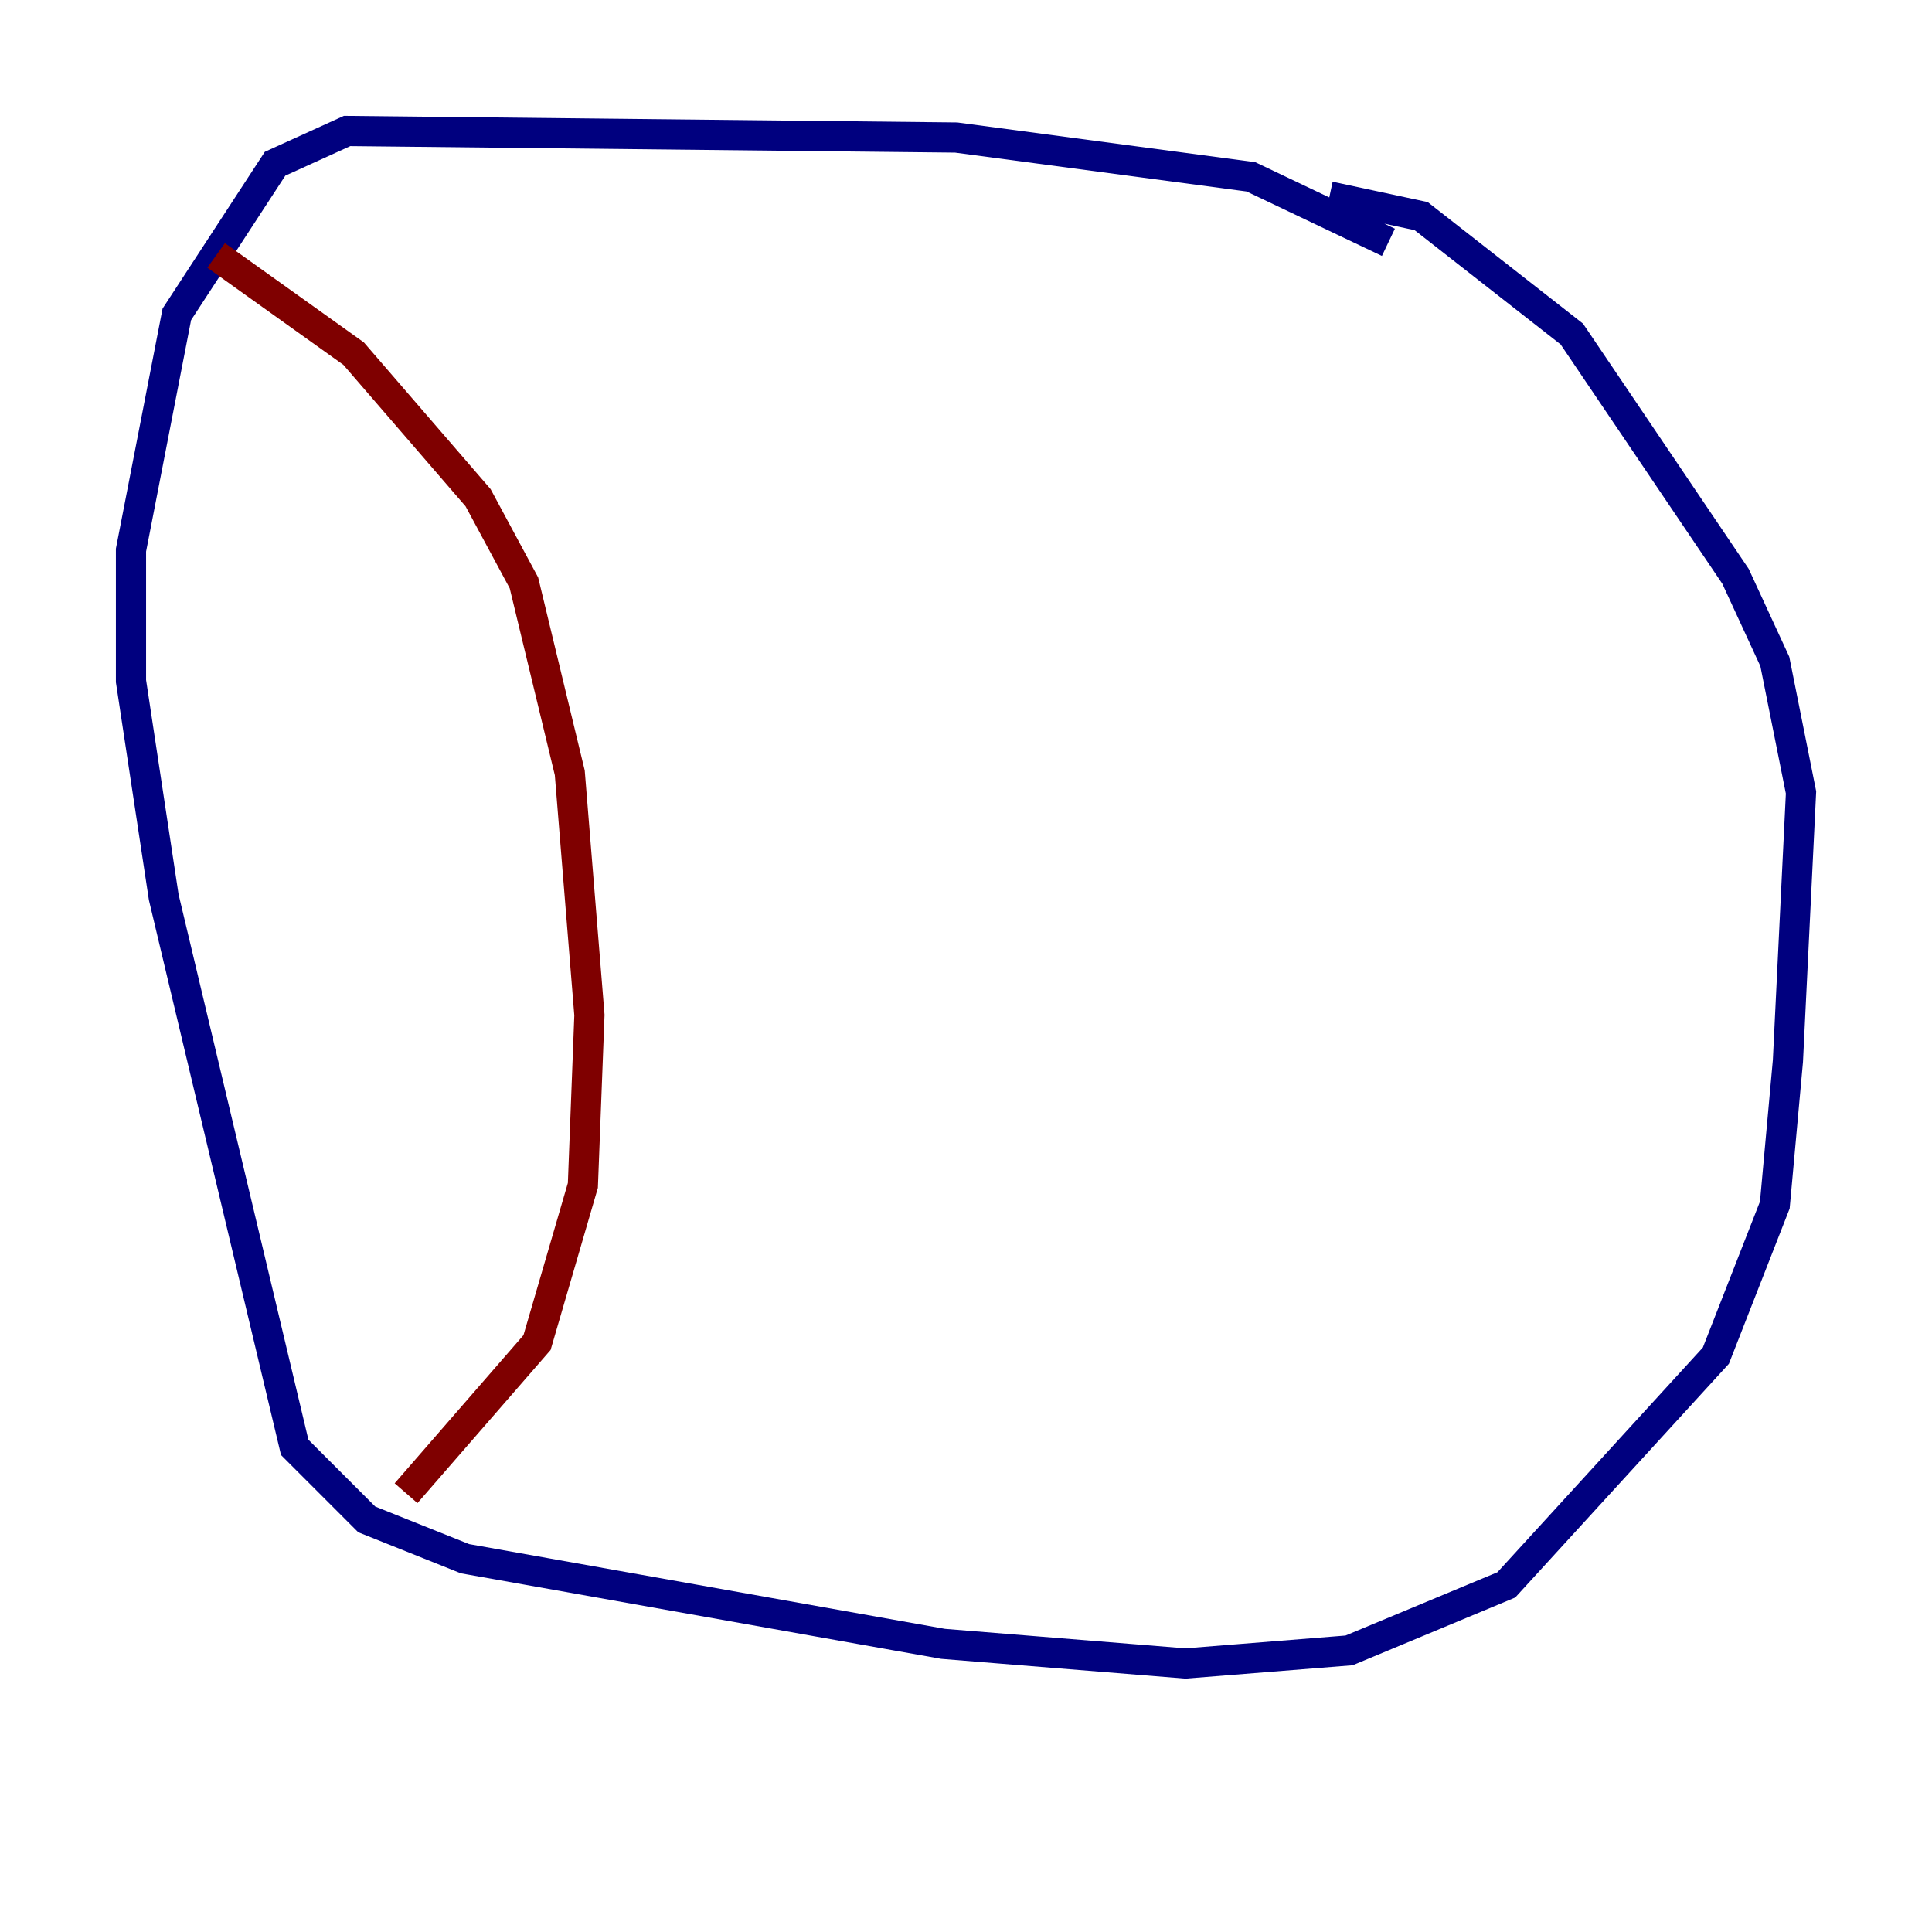 <?xml version="1.0" encoding="utf-8" ?>
<svg baseProfile="tiny" height="128" version="1.2" viewBox="0,0,128,128" width="128" xmlns="http://www.w3.org/2000/svg" xmlns:ev="http://www.w3.org/2001/xml-events" xmlns:xlink="http://www.w3.org/1999/xlink"><defs /><polyline fill="none" points="91.986,16.054 82.875,11.715 63.349,9.112 22.997,8.678 18.224,10.848 11.715,20.827 8.678,36.447 8.678,45.125 10.848,59.444 19.525,95.891 24.298,100.664 30.807,103.268 62.481,108.909 78.536,110.21 89.383,109.342 99.797,105.003 113.681,89.817 117.586,79.837 118.454,70.291 119.322,52.502 117.586,43.824 114.983,38.183 104.136,22.129 94.156,14.319 88.081,13.017" stroke="#00007f" stroke-width="2" /><polyline fill="none" points="14.319,16.922 23.43,23.43 31.675,32.976 34.712,38.617 37.749,51.2 39.051,67.254 38.617,78.536 35.58,88.949 26.902,98.929" stroke="#7f0000" stroke-width="2" /></svg>